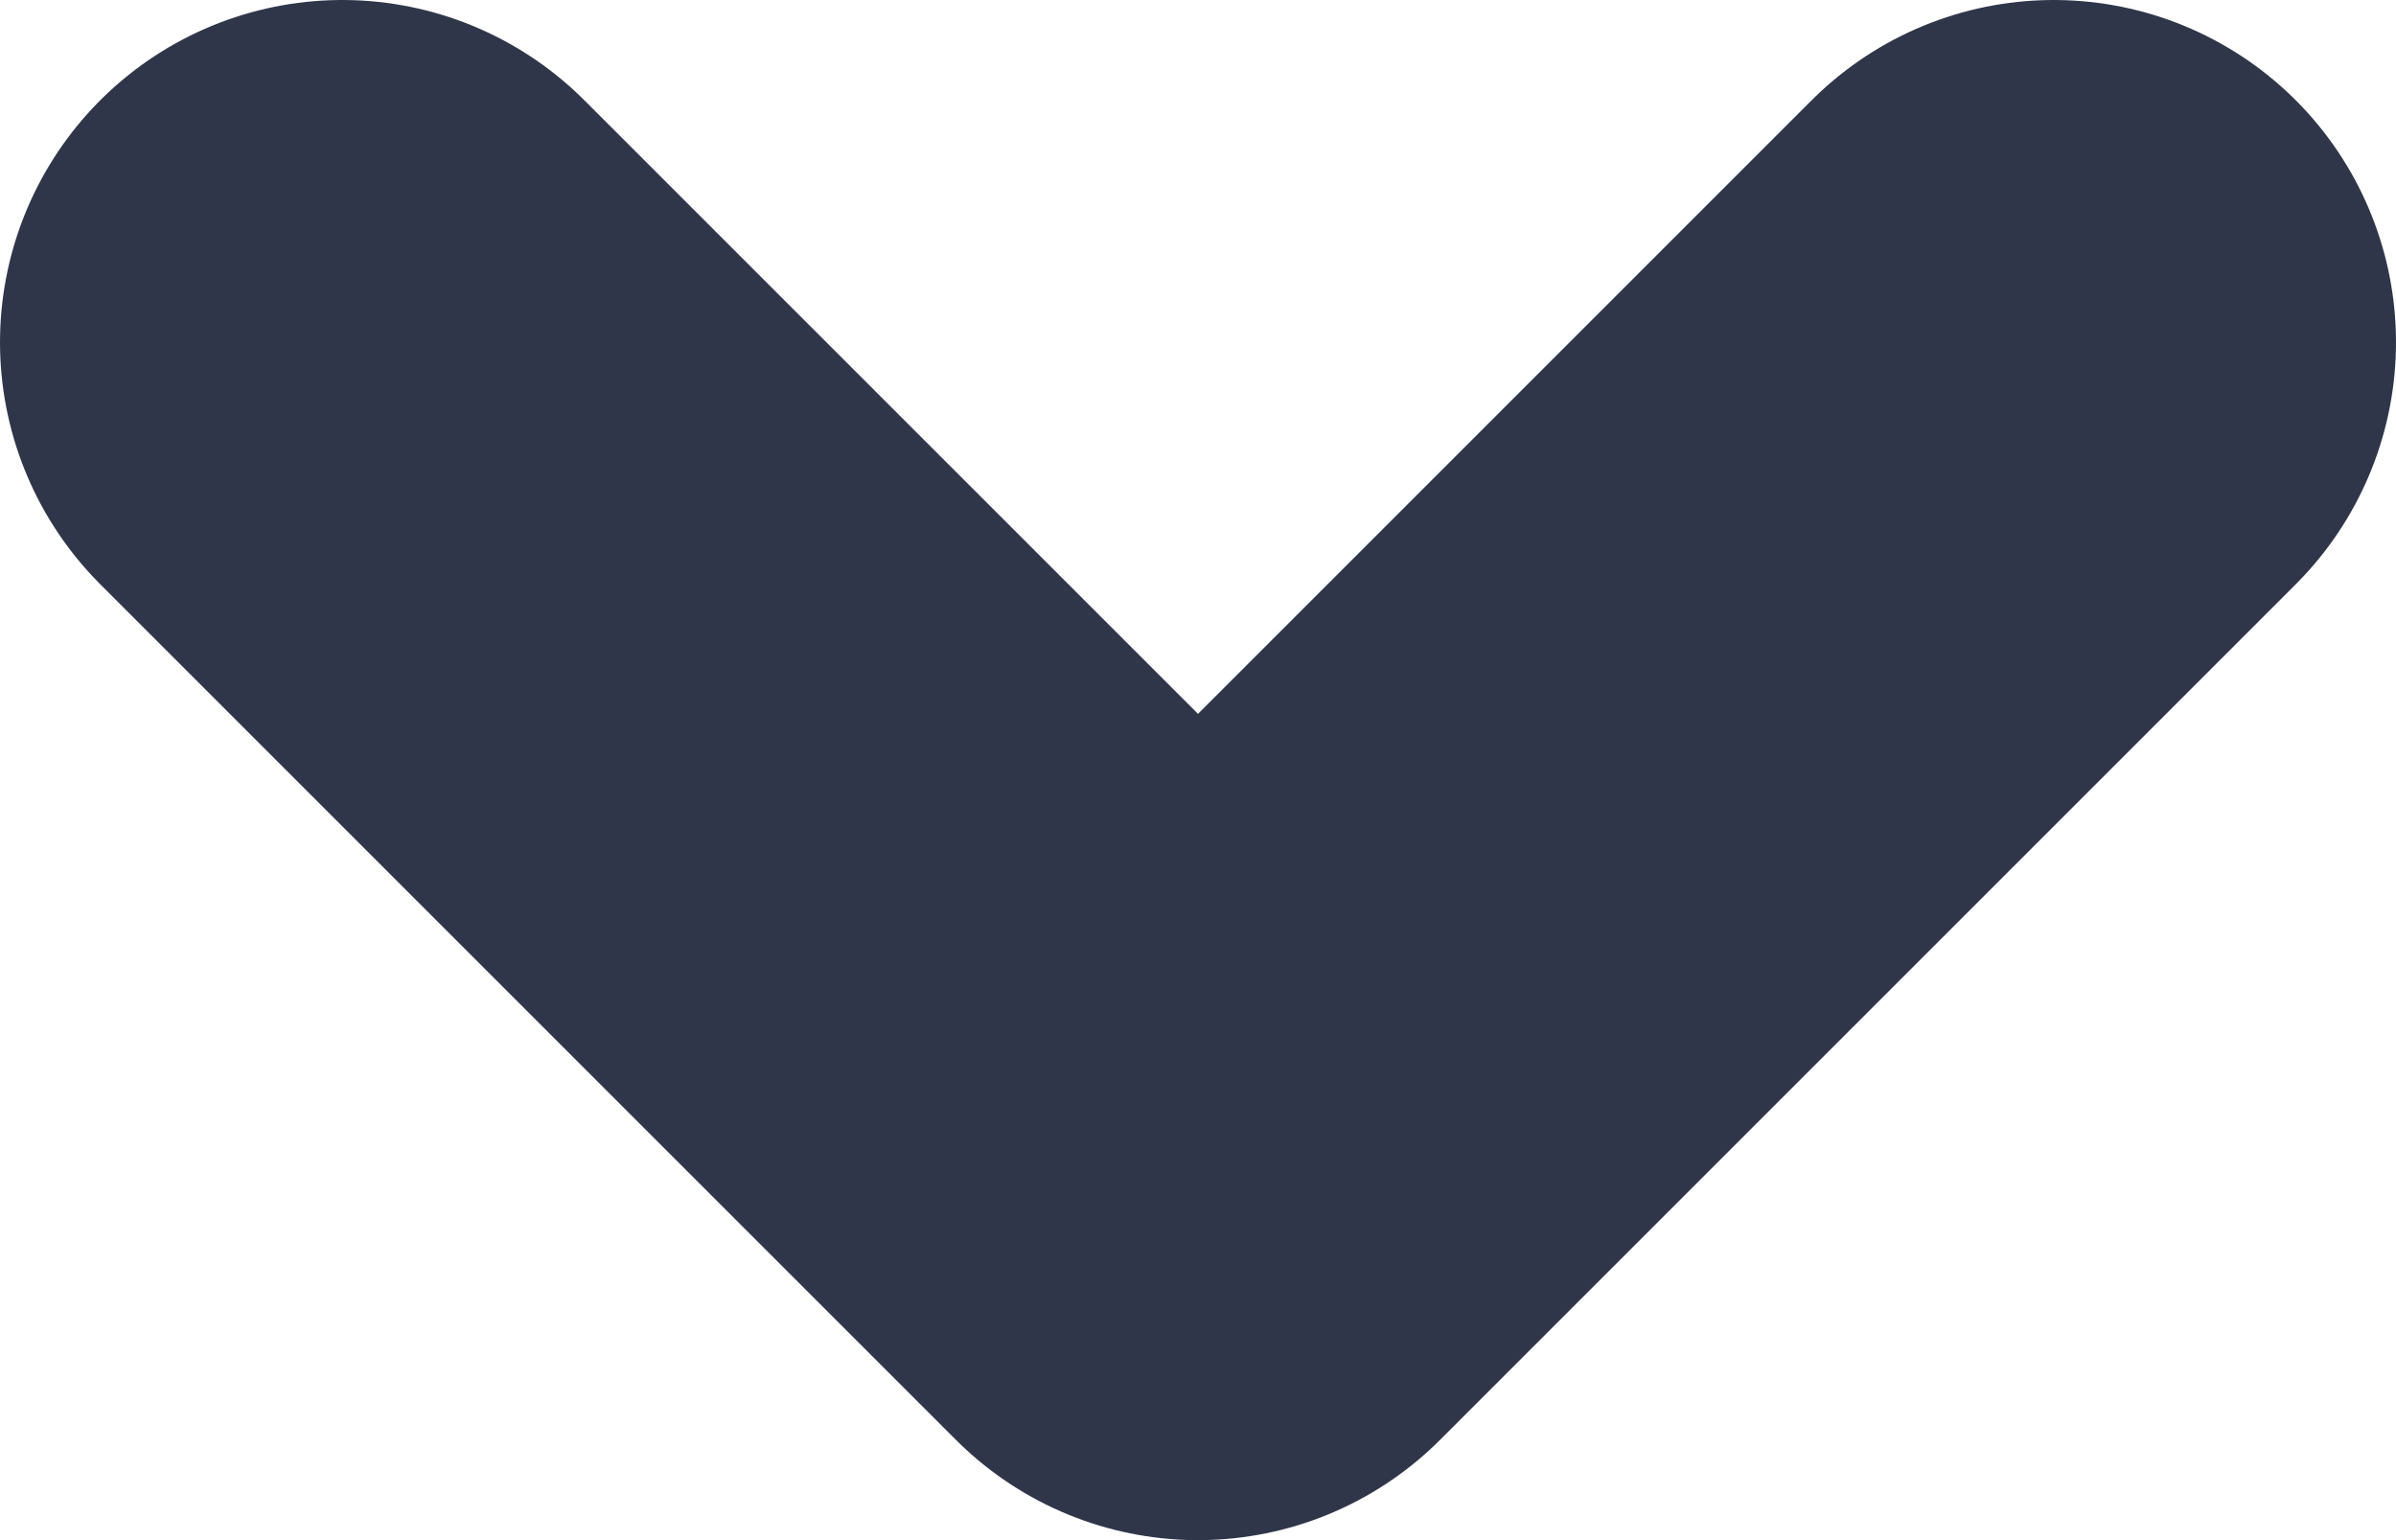 <svg width="14" height="9" viewBox="0 0 14 9" fill="none" xmlns="http://www.w3.org/2000/svg">
<path d="M12 2L7 7L2 2" stroke="#30364A" stroke-width="4" stroke-linecap="round" stroke-linejoin="round"/>
</svg>
